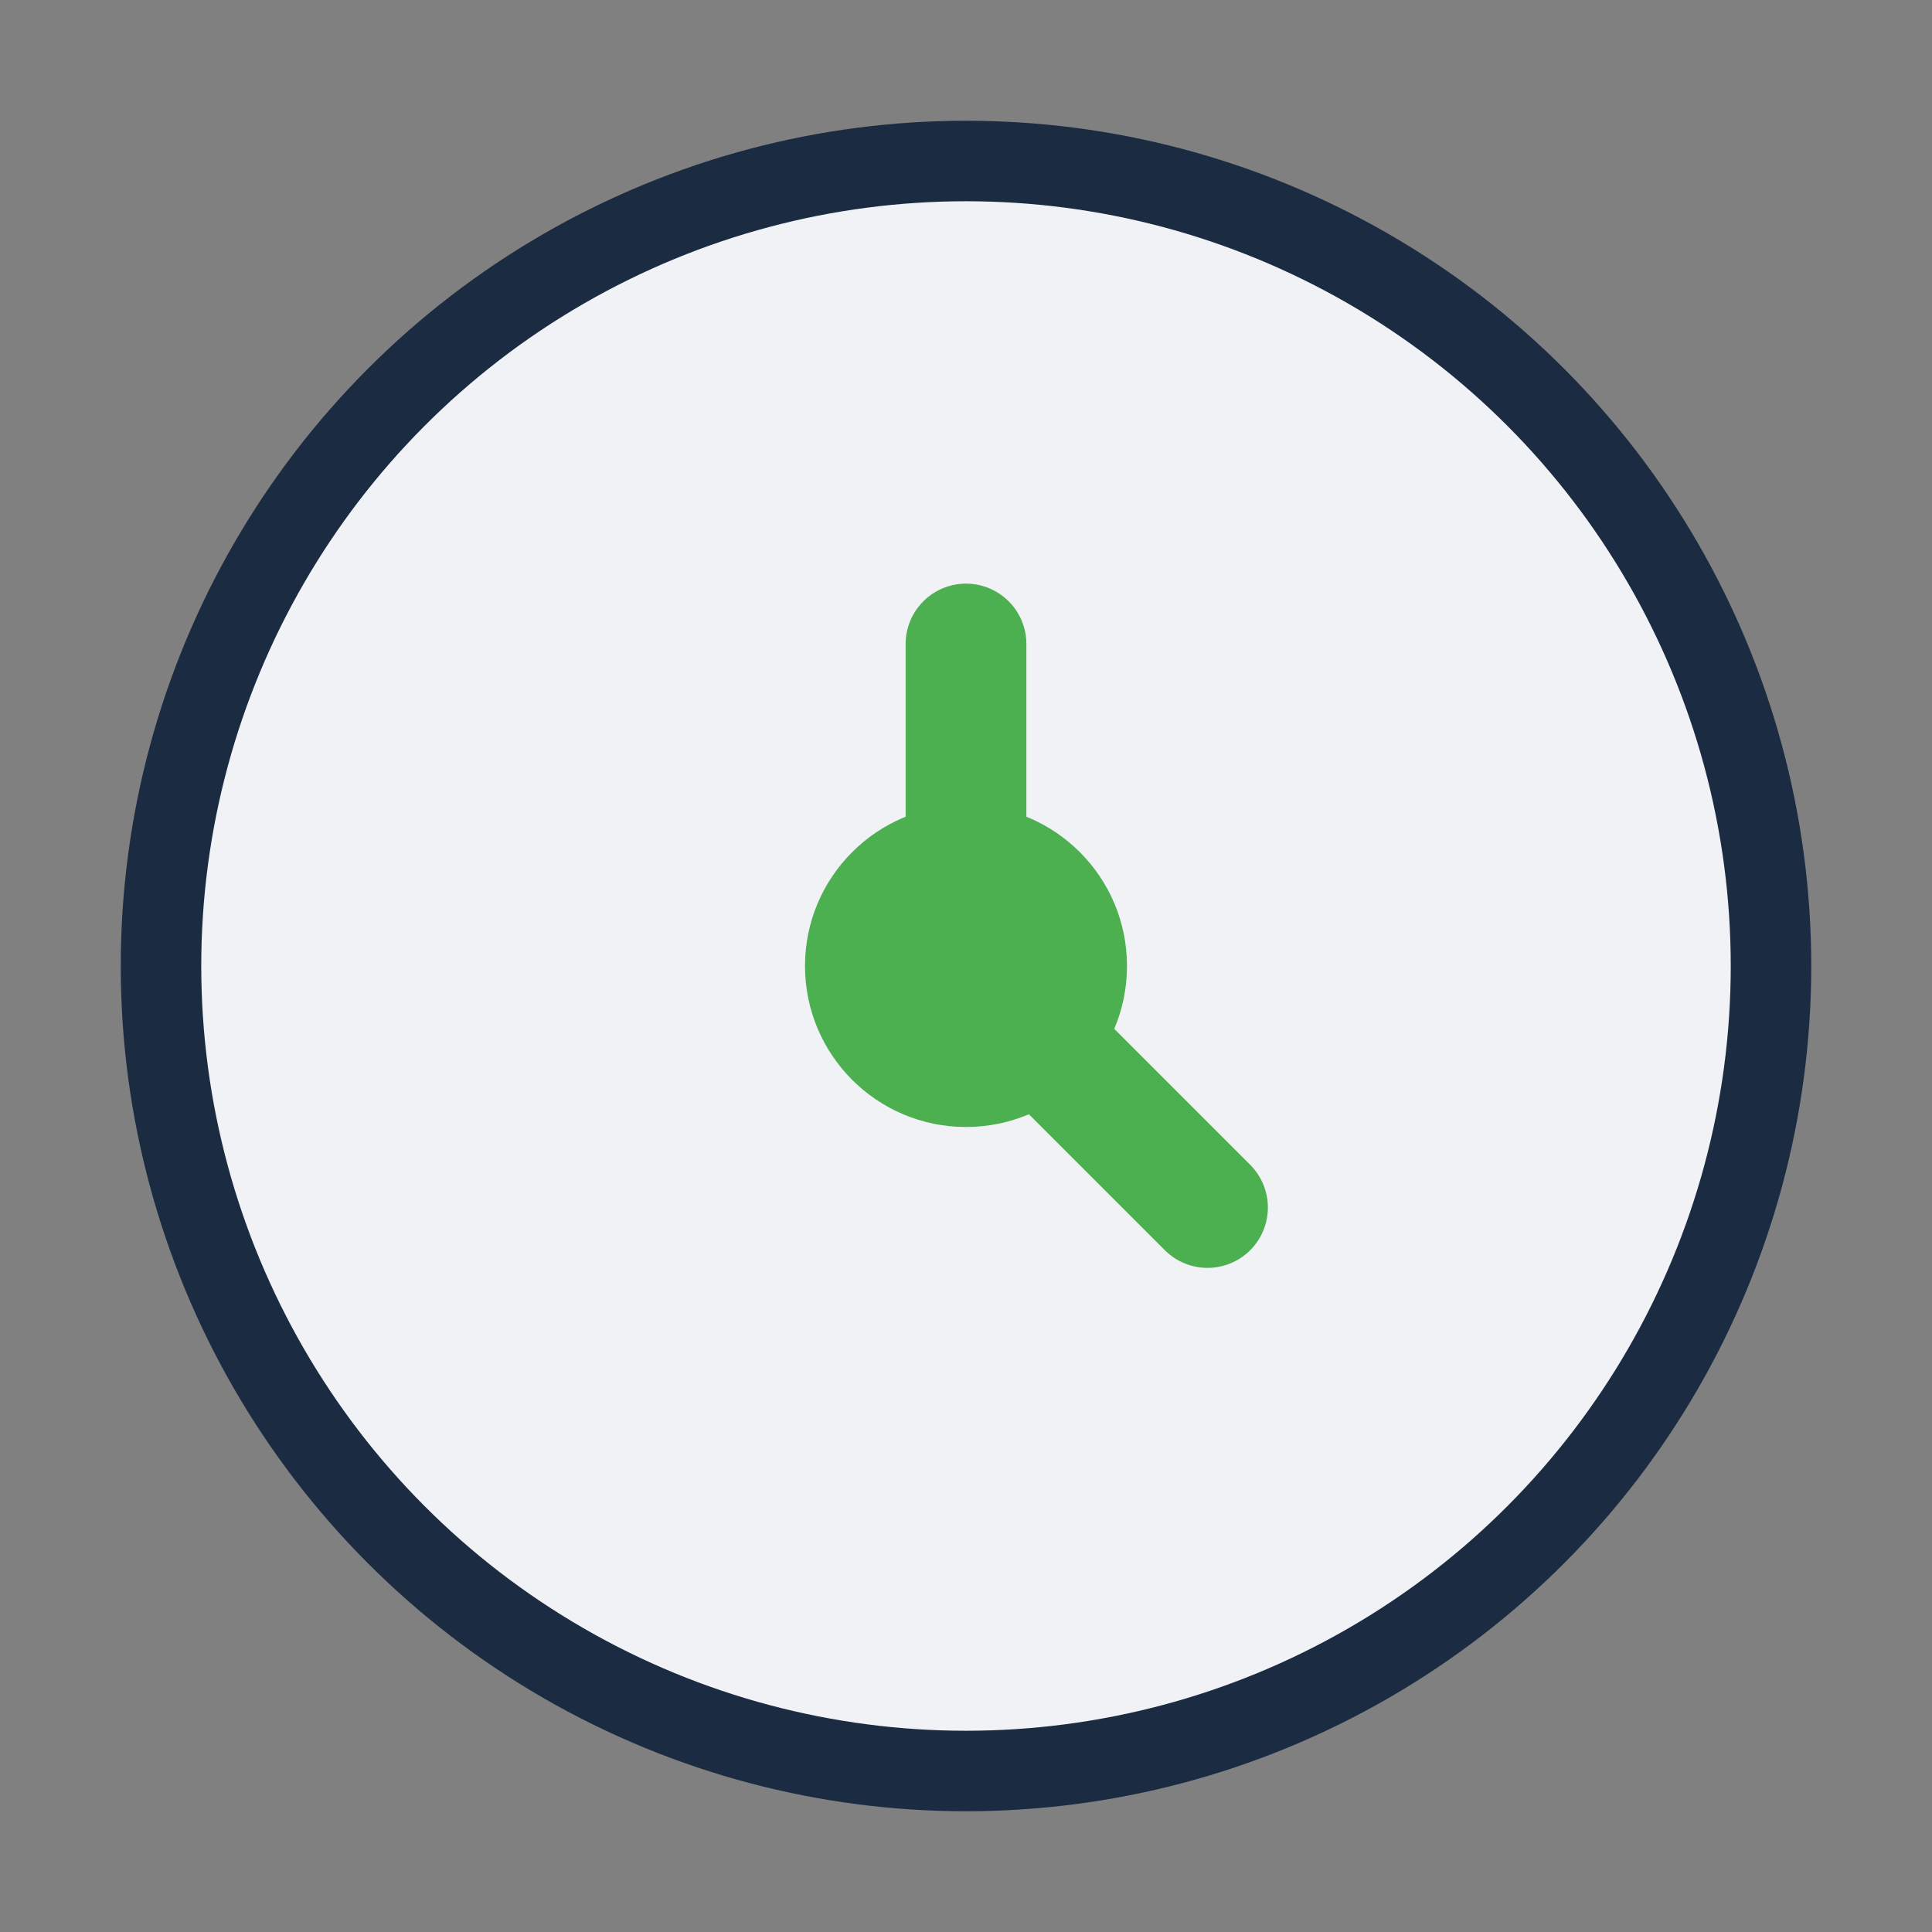 <svg width="48" height="48" fill="none" xmlns="http://www.w3.org/2000/svg">
  <rect width="100%" height="100%" fill="#808080" stroke="none"/>
  <circle cx="24" cy="24" r="20" fill="#F0F2F5" stroke="#1A2B42" stroke-width="2"/>
  <path d="M24 24v-8M24 24l6 6" stroke="#4CAF50" stroke-width="3" stroke-linecap="round"/>
  <circle cx="24" cy="24" r="4" fill="#4CAF50"/>
</svg> 